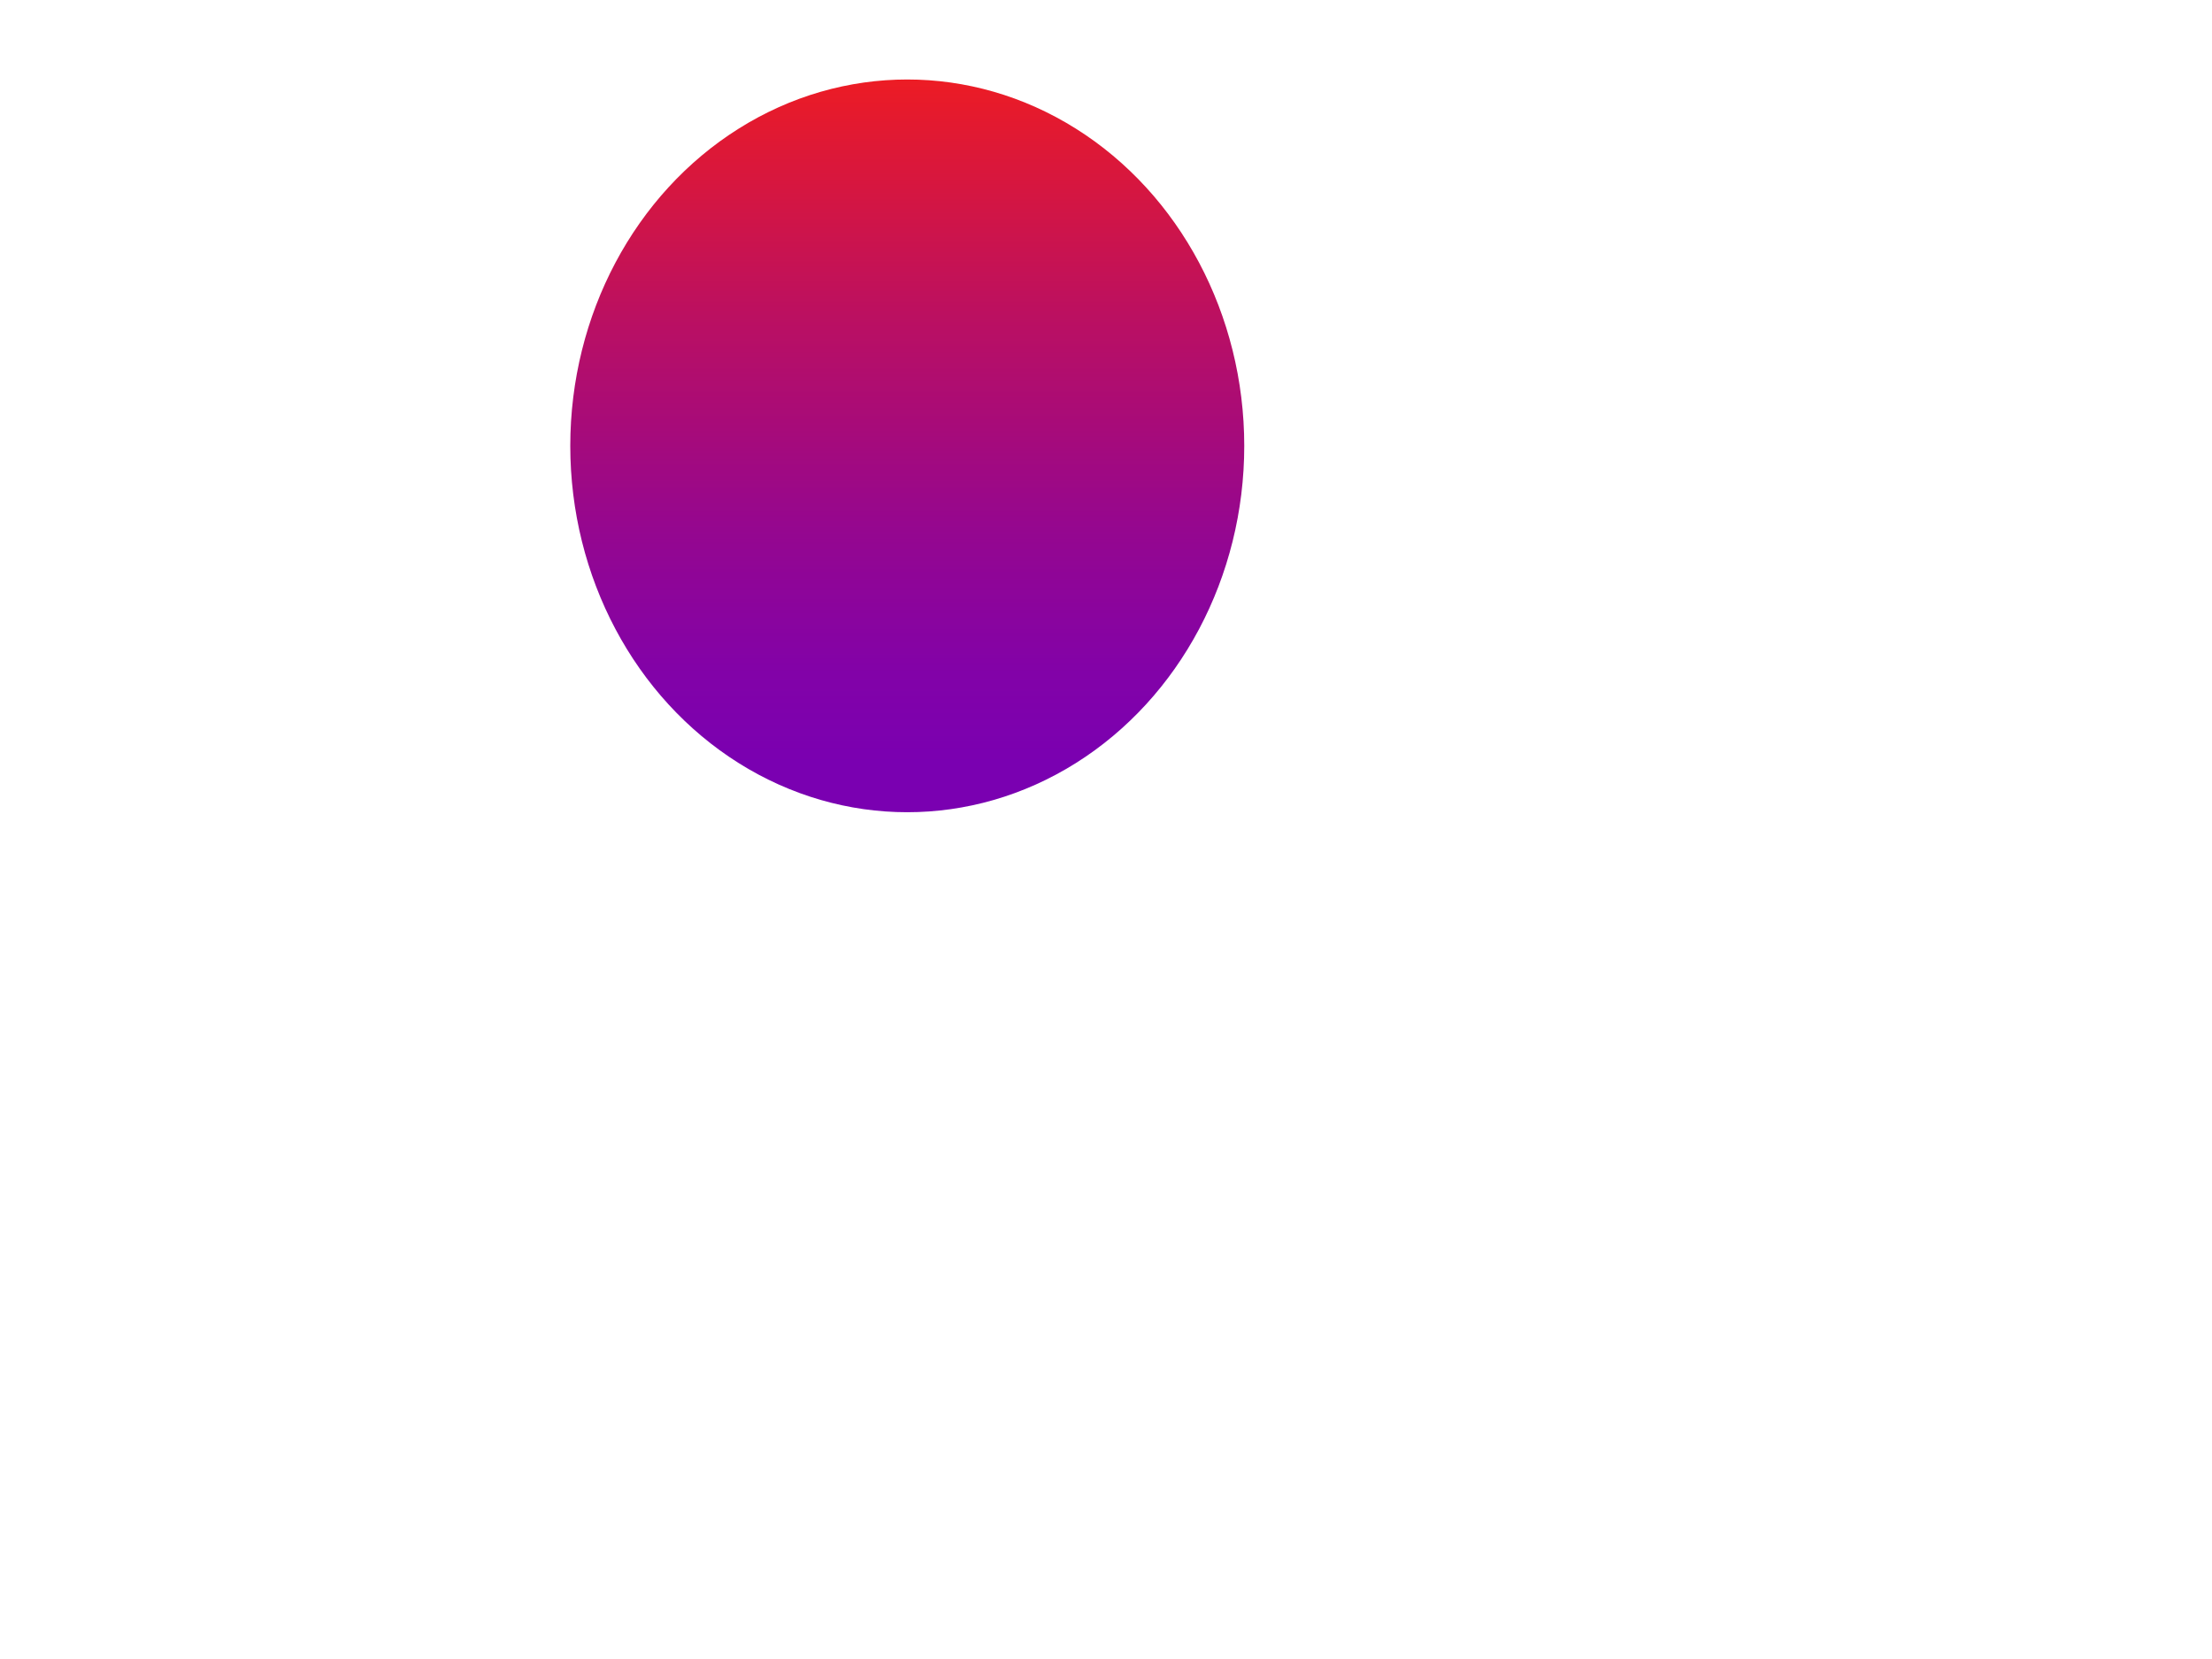 <?xml version="1.0" encoding="utf-8"?>
<!-- Generator: Adobe Illustrator 23.0.2, SVG Export Plug-In . SVG Version: 6.00 Build 0)  -->
<svg version="1.1" id="Layer_1" xmlns="http://www.w3.org/2000/svg" xmlns:xlink="http://www.w3.org/1999/xlink" x="0px" y="0px"
	 viewBox="0 0 640 480" style="enable-background:new 0 0 640 480;" xml:space="preserve">
<style type="text/css">
	.st0{fill:url(#SVGID_1_);}
</style>
<linearGradient id="SVGID_1_" gradientUnits="userSpaceOnUse" x1="262.5" y1="235" x2="262.5" y2="23">
	<stop  offset="6.501118e-02" style="stop-color:#7A00B1"/>
	<stop  offset="0.189" style="stop-color:#8202A8"/>
	<stop  offset="0.394" style="stop-color:#96078E"/>
	<stop  offset="0.655" style="stop-color:#B80F65"/>
	<stop  offset="0.96" style="stop-color:#E61A2C"/>
	<stop  offset="1" style="stop-color:#ED1C24"/>
</linearGradient>
<ellipse class="st0" cx="262.5" cy="129" rx="97.5" ry="106"/>
</svg>
